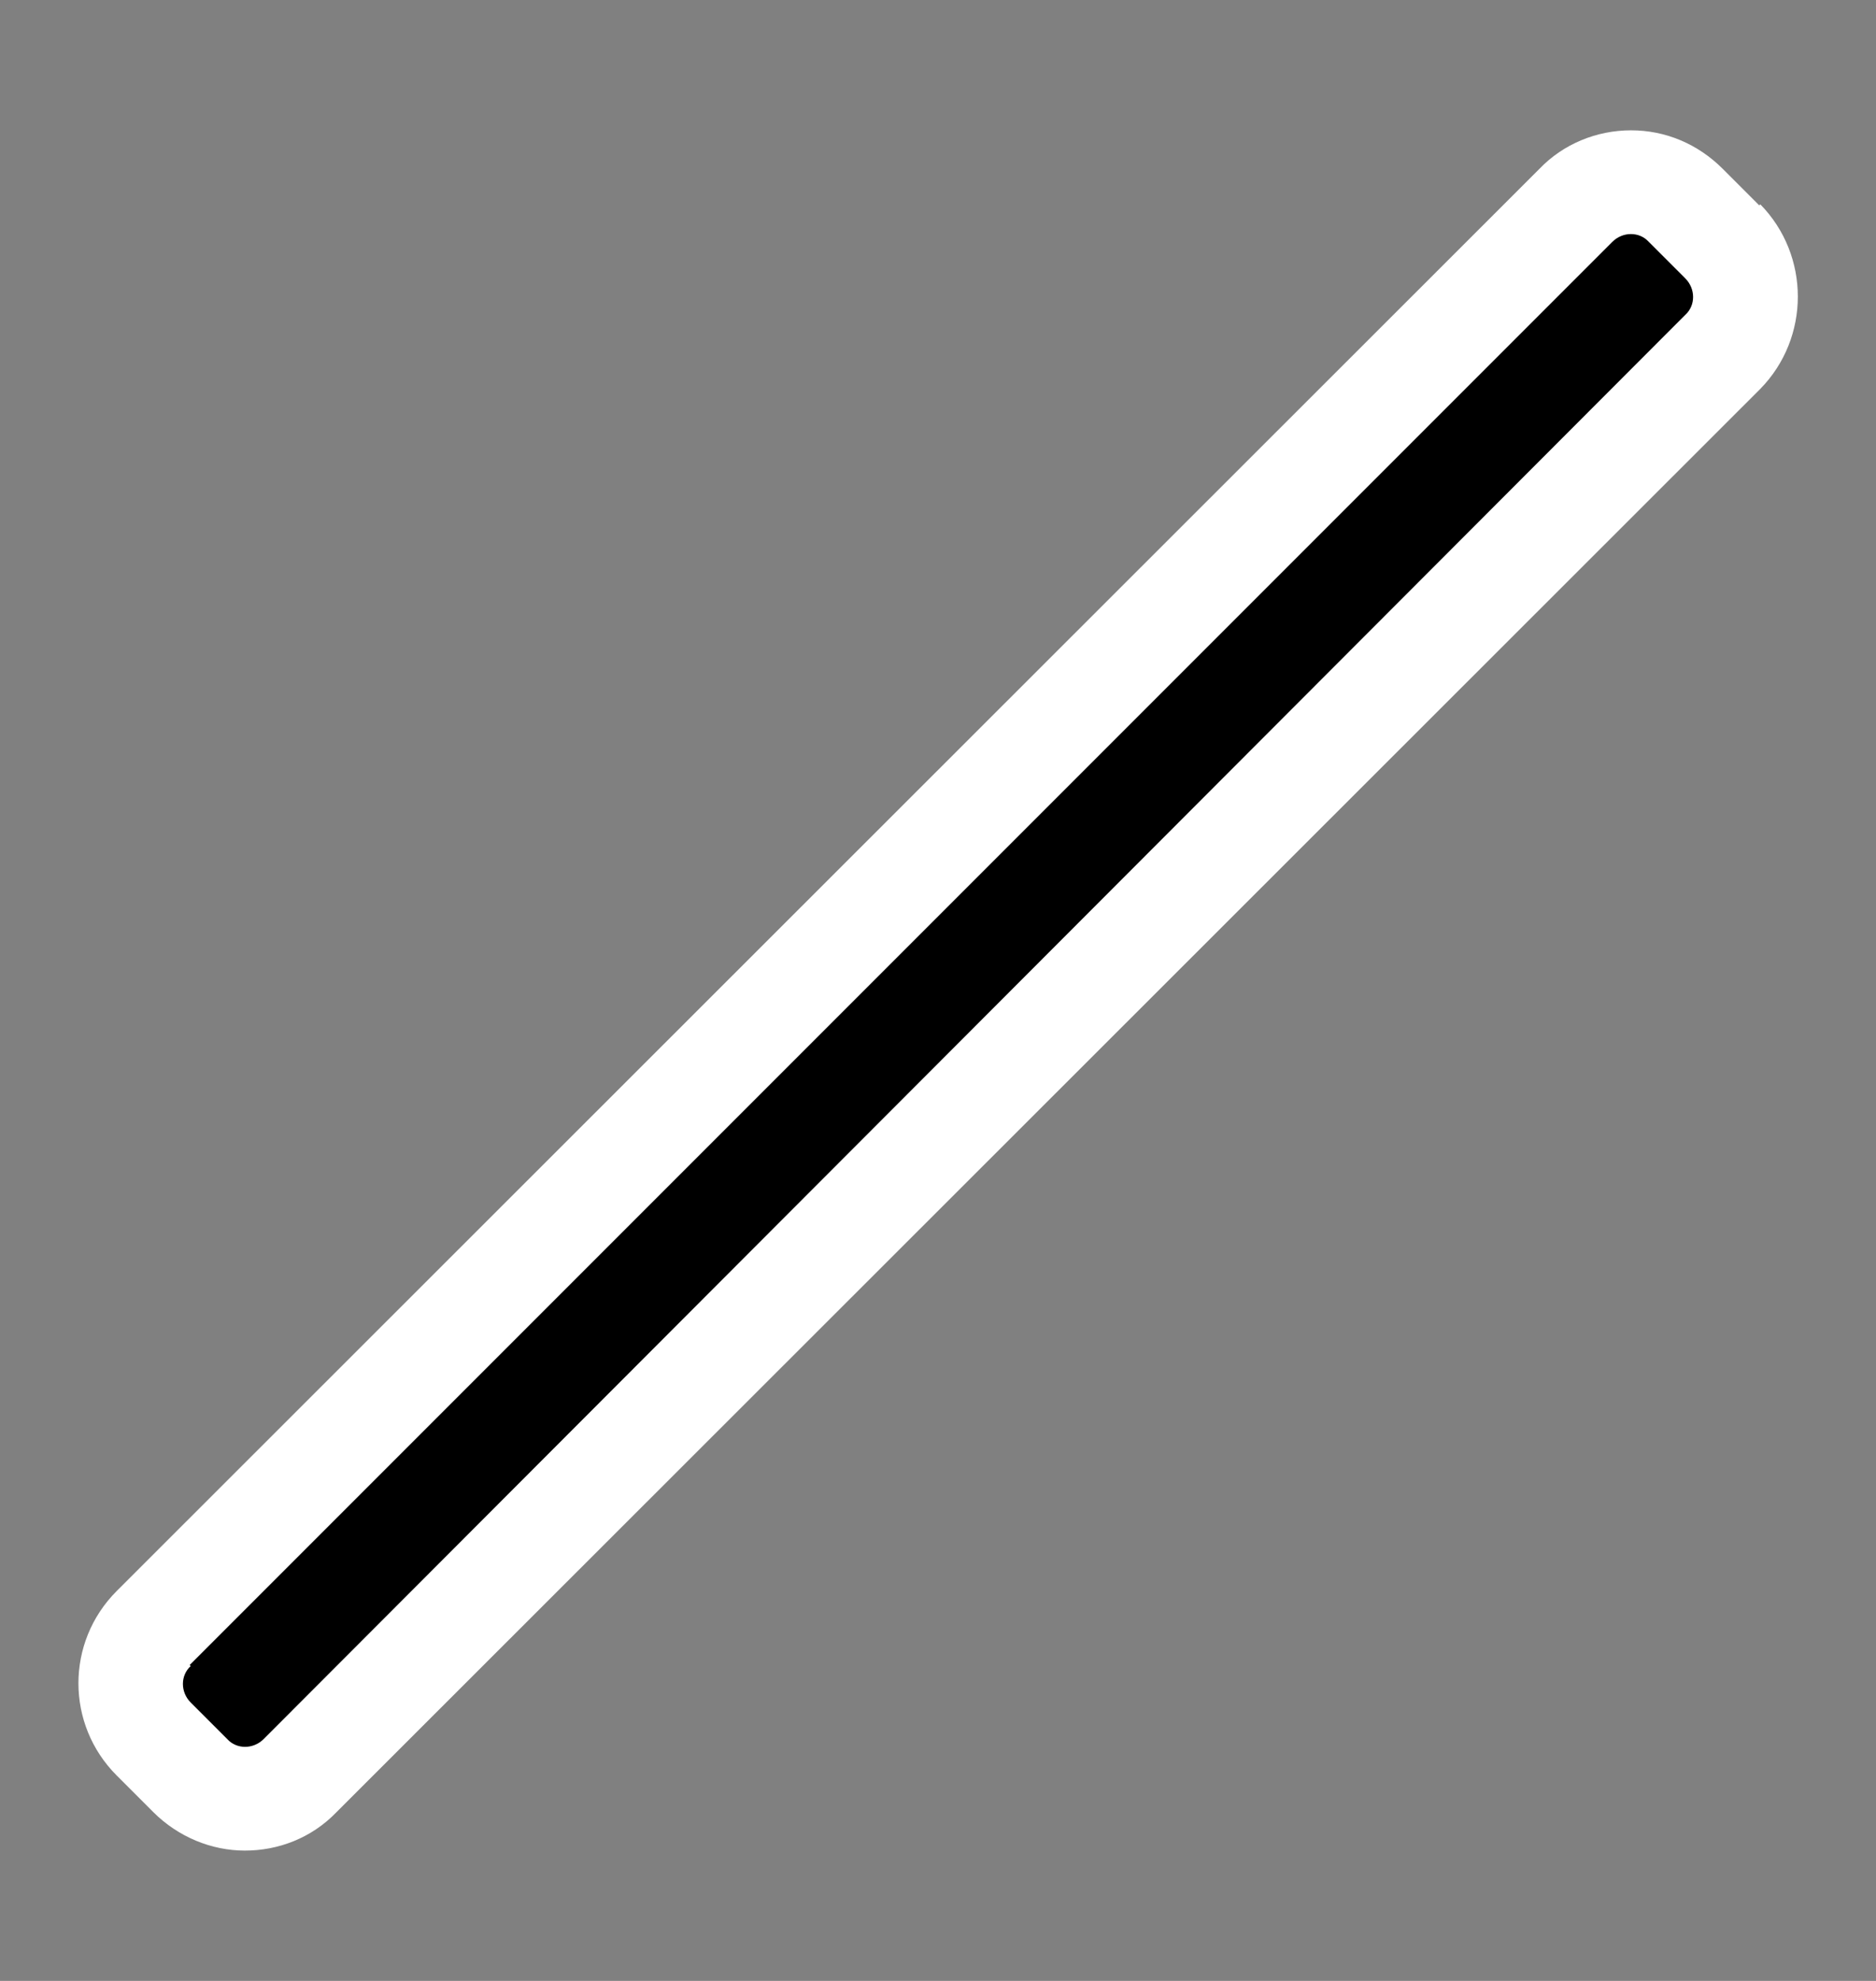 <svg width="18" height="19" viewBox="0 0 18 19" fill="none" xmlns="http://www.w3.org/2000/svg">
<rect x="0" y="0" width="18" height="19" fill="#808080" stroke="none"/>
<g clip-path="url(#clip0_672_365)">
<path d="M16.88 1.97L16.53 1.62C16.29 1.38 15.98 1.25 15.65 1.25C15.32 1.25 15 1.38 14.77 1.62L1.12 15.26C0.63 15.75 0.63 16.54 1.12 17.03L1.47 17.38C1.71 17.62 2.03 17.75 2.35 17.75C2.67 17.75 2.99 17.63 3.23 17.38L16.89 3.73C17.37 3.24 17.37 2.45 16.89 1.96L16.88 1.97Z" fill="white"/>
<path d="M1.82 15.97L15.47 2.32C15.57 2.22 15.73 2.22 15.82 2.32L16.17 2.67C16.27 2.77 16.27 2.93 16.17 3.02L2.53 16.68C2.43 16.78 2.27 16.78 2.18 16.68L1.83 16.33C1.73 16.23 1.73 16.07 1.83 15.98L1.82 15.97Z" fill="black"/>
</g>
<defs>
<clipPath id="clip0_672_365">
<rect width="18" height="18" fill="white" transform="translate(0 0.5)"/>
</clipPath>
</defs>
</svg>

